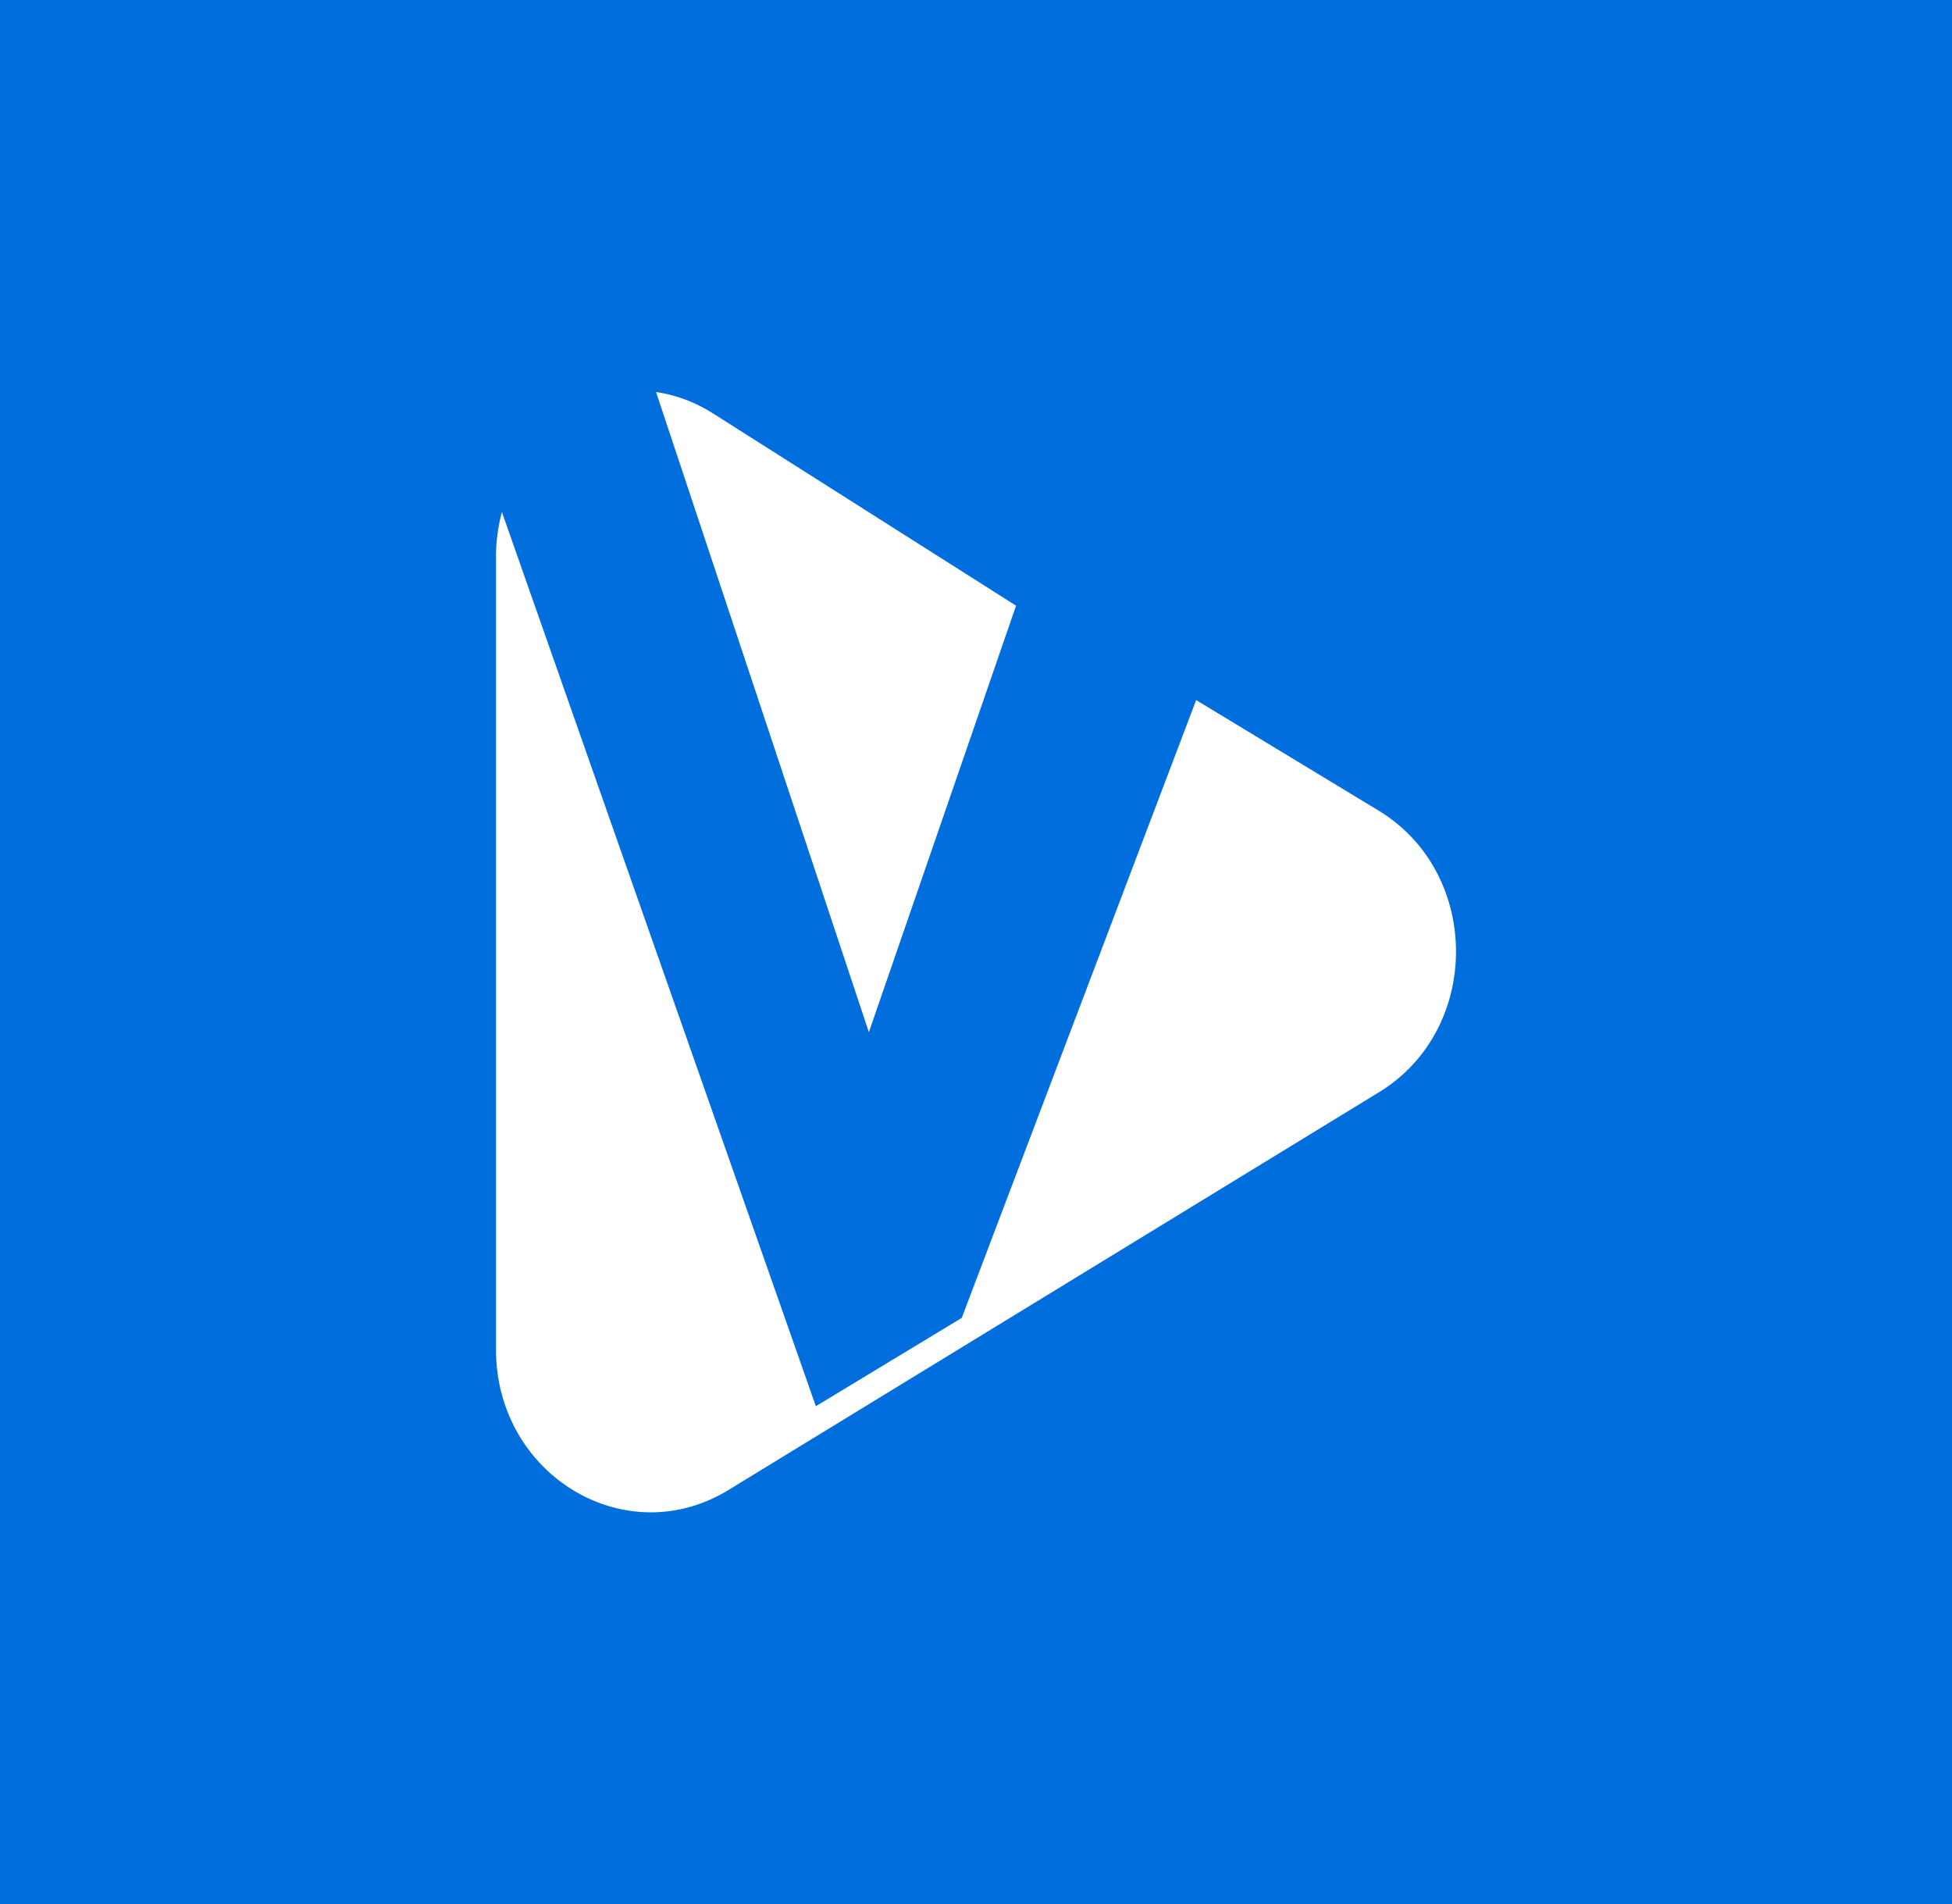 <svg xmlns="http://www.w3.org/2000/svg" width="373.8" height="364.6">
  <rect width="373.8" height="364.6" fill="#006edc" />
  <path fill="#fff" d="M96.116 98.036l60.117 171.191 27.936-16.908 44.889-118.286 34.924 21.153c19.732 11.957 19.795 41.877.107 53.915l-124.604 76.176c-19.75 12.065-44.505-2.904-44.505-26.926V106.695a33.29 33.29 0 0 1 1.135-8.669zm29.518-22.976c3.673.536 7.364 1.841 10.894 4.084l58.044 36.819-28.186 81.654z" />
</svg>